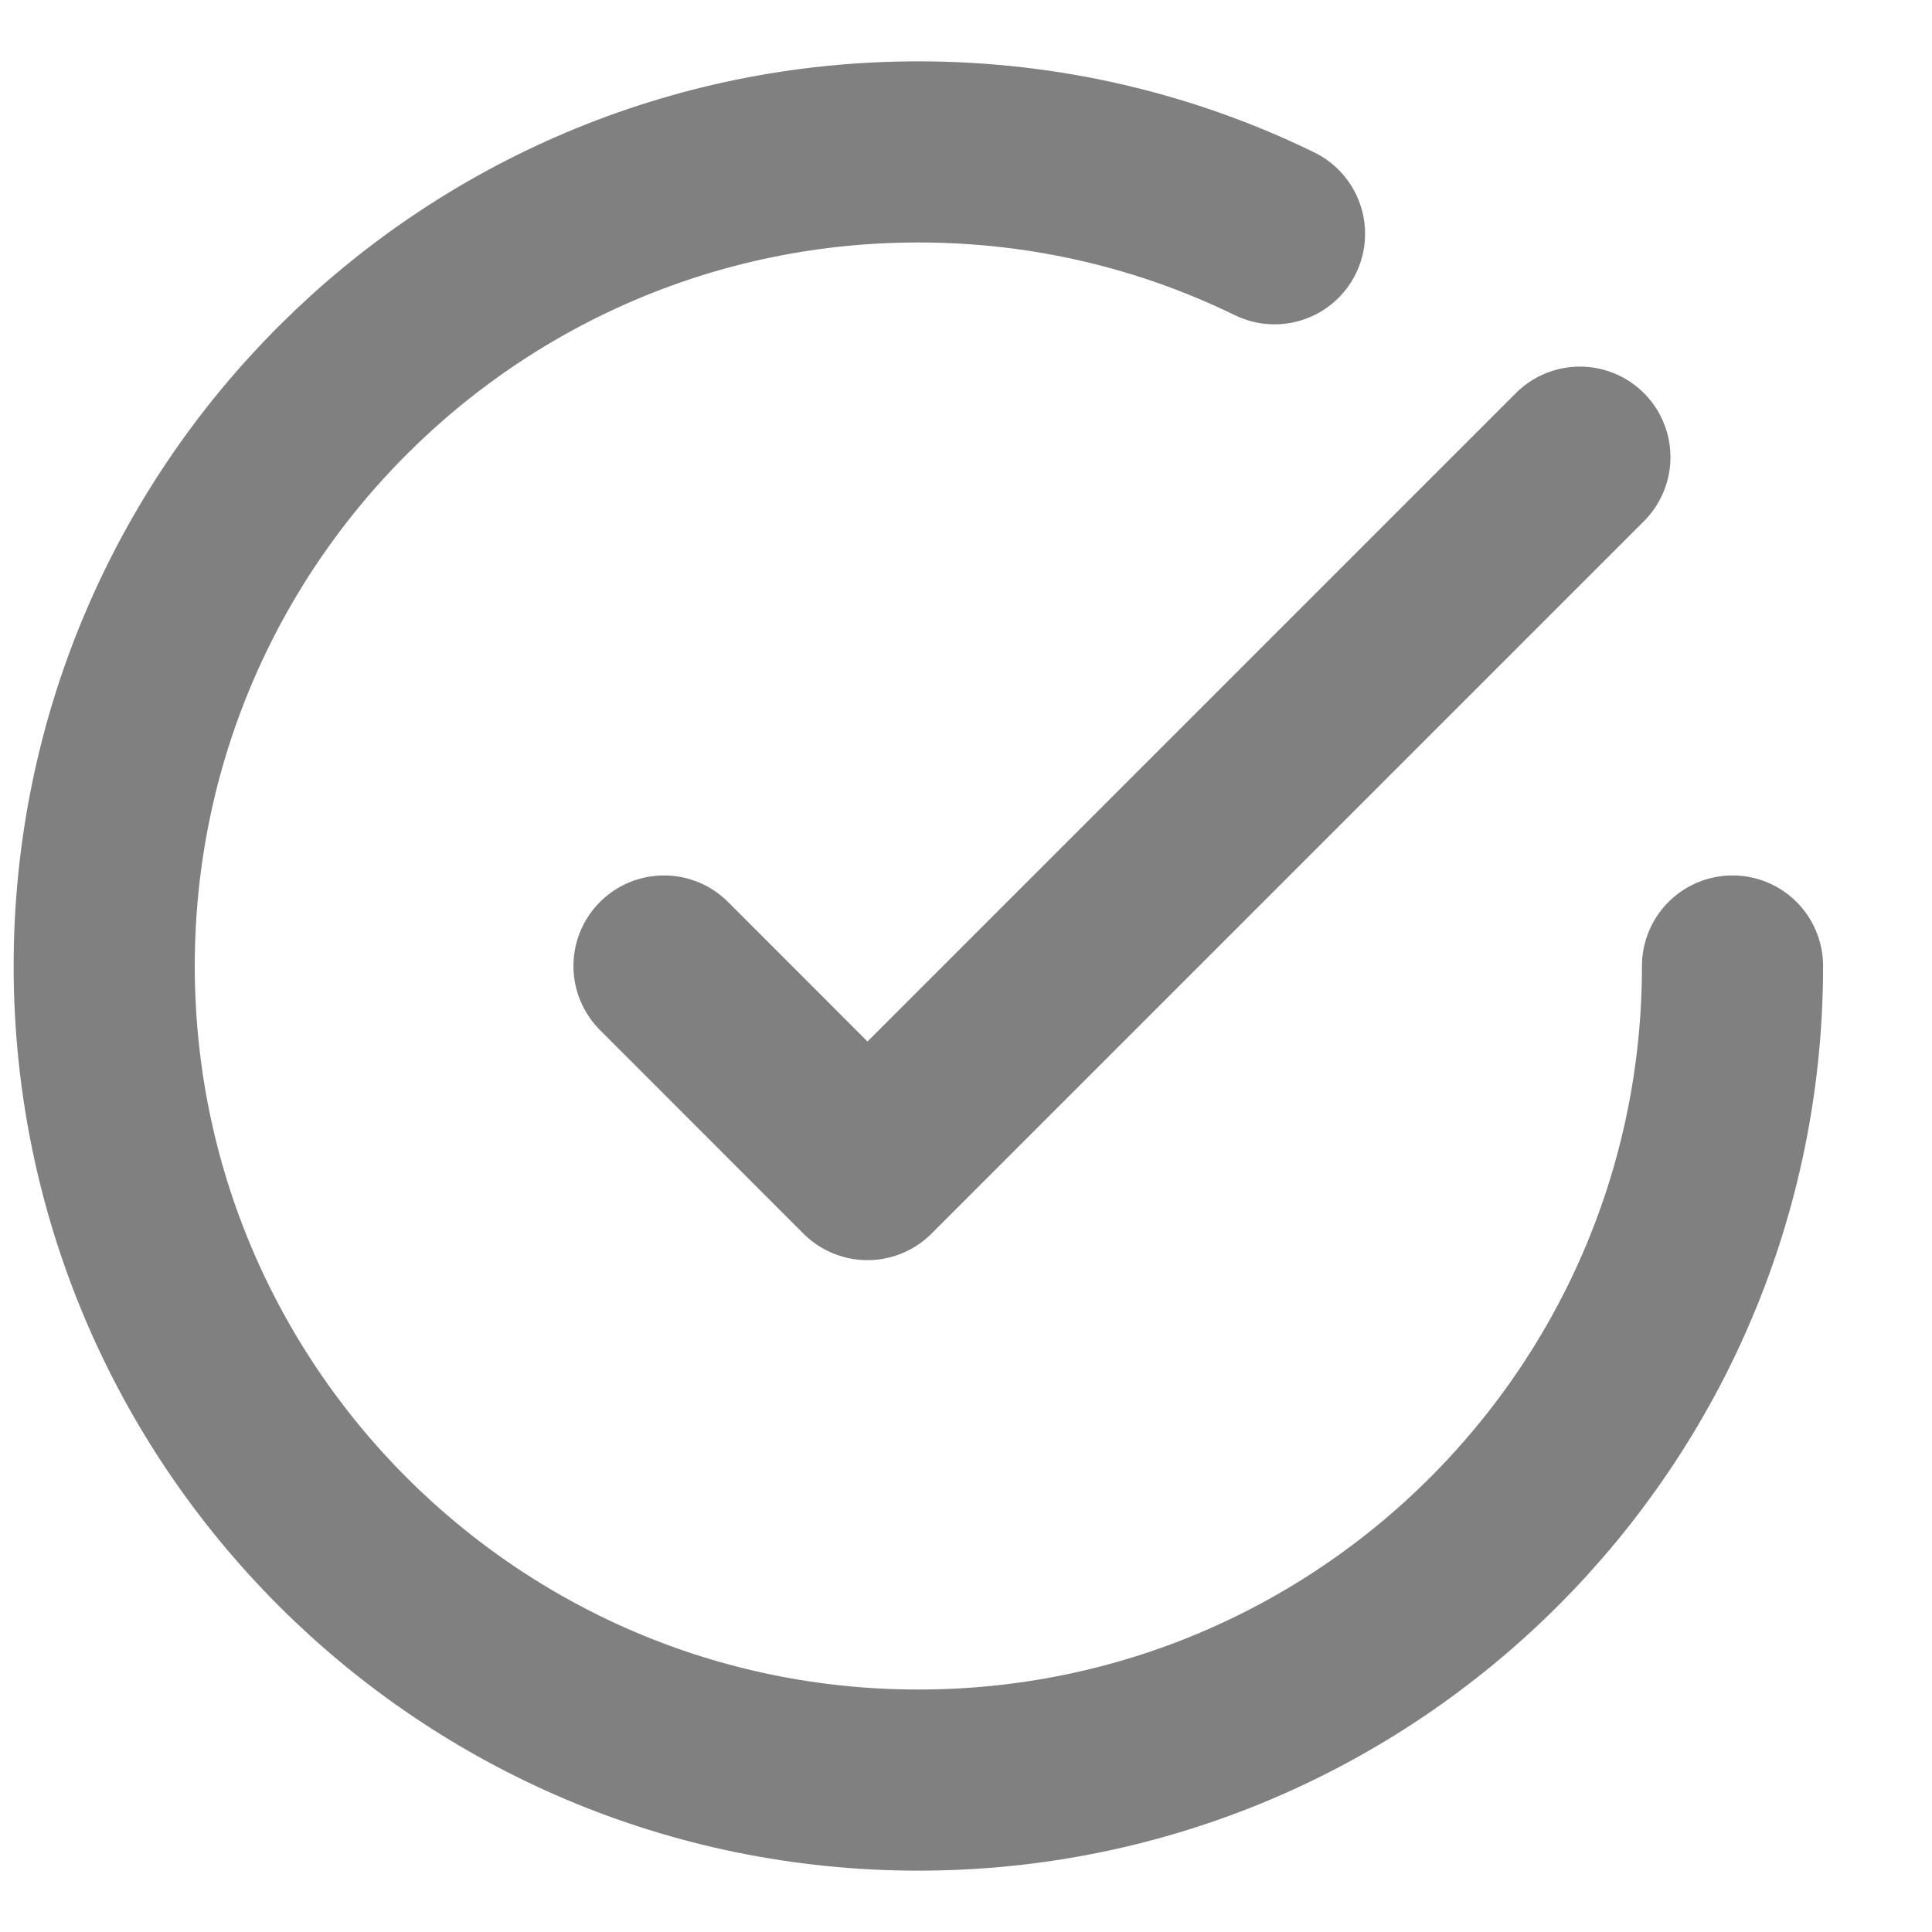<svg width="16" height="16" viewBox="0 0 16 16" fill="none" xmlns="http://www.w3.org/2000/svg">
<path d="M14.348 8C14.348 11.724 11.329 14.742 7.605 14.742C3.882 14.742 0.863 11.724 0.863 8C0.863 4.276 3.882 1.258 7.605 1.258C8.663 1.258 9.664 1.501 10.555 1.936M13.084 3.786L7.184 9.686L5.499 8" stroke="#808080" stroke-width="1.5" stroke-linecap="round" stroke-linejoin="round"/>
</svg>
